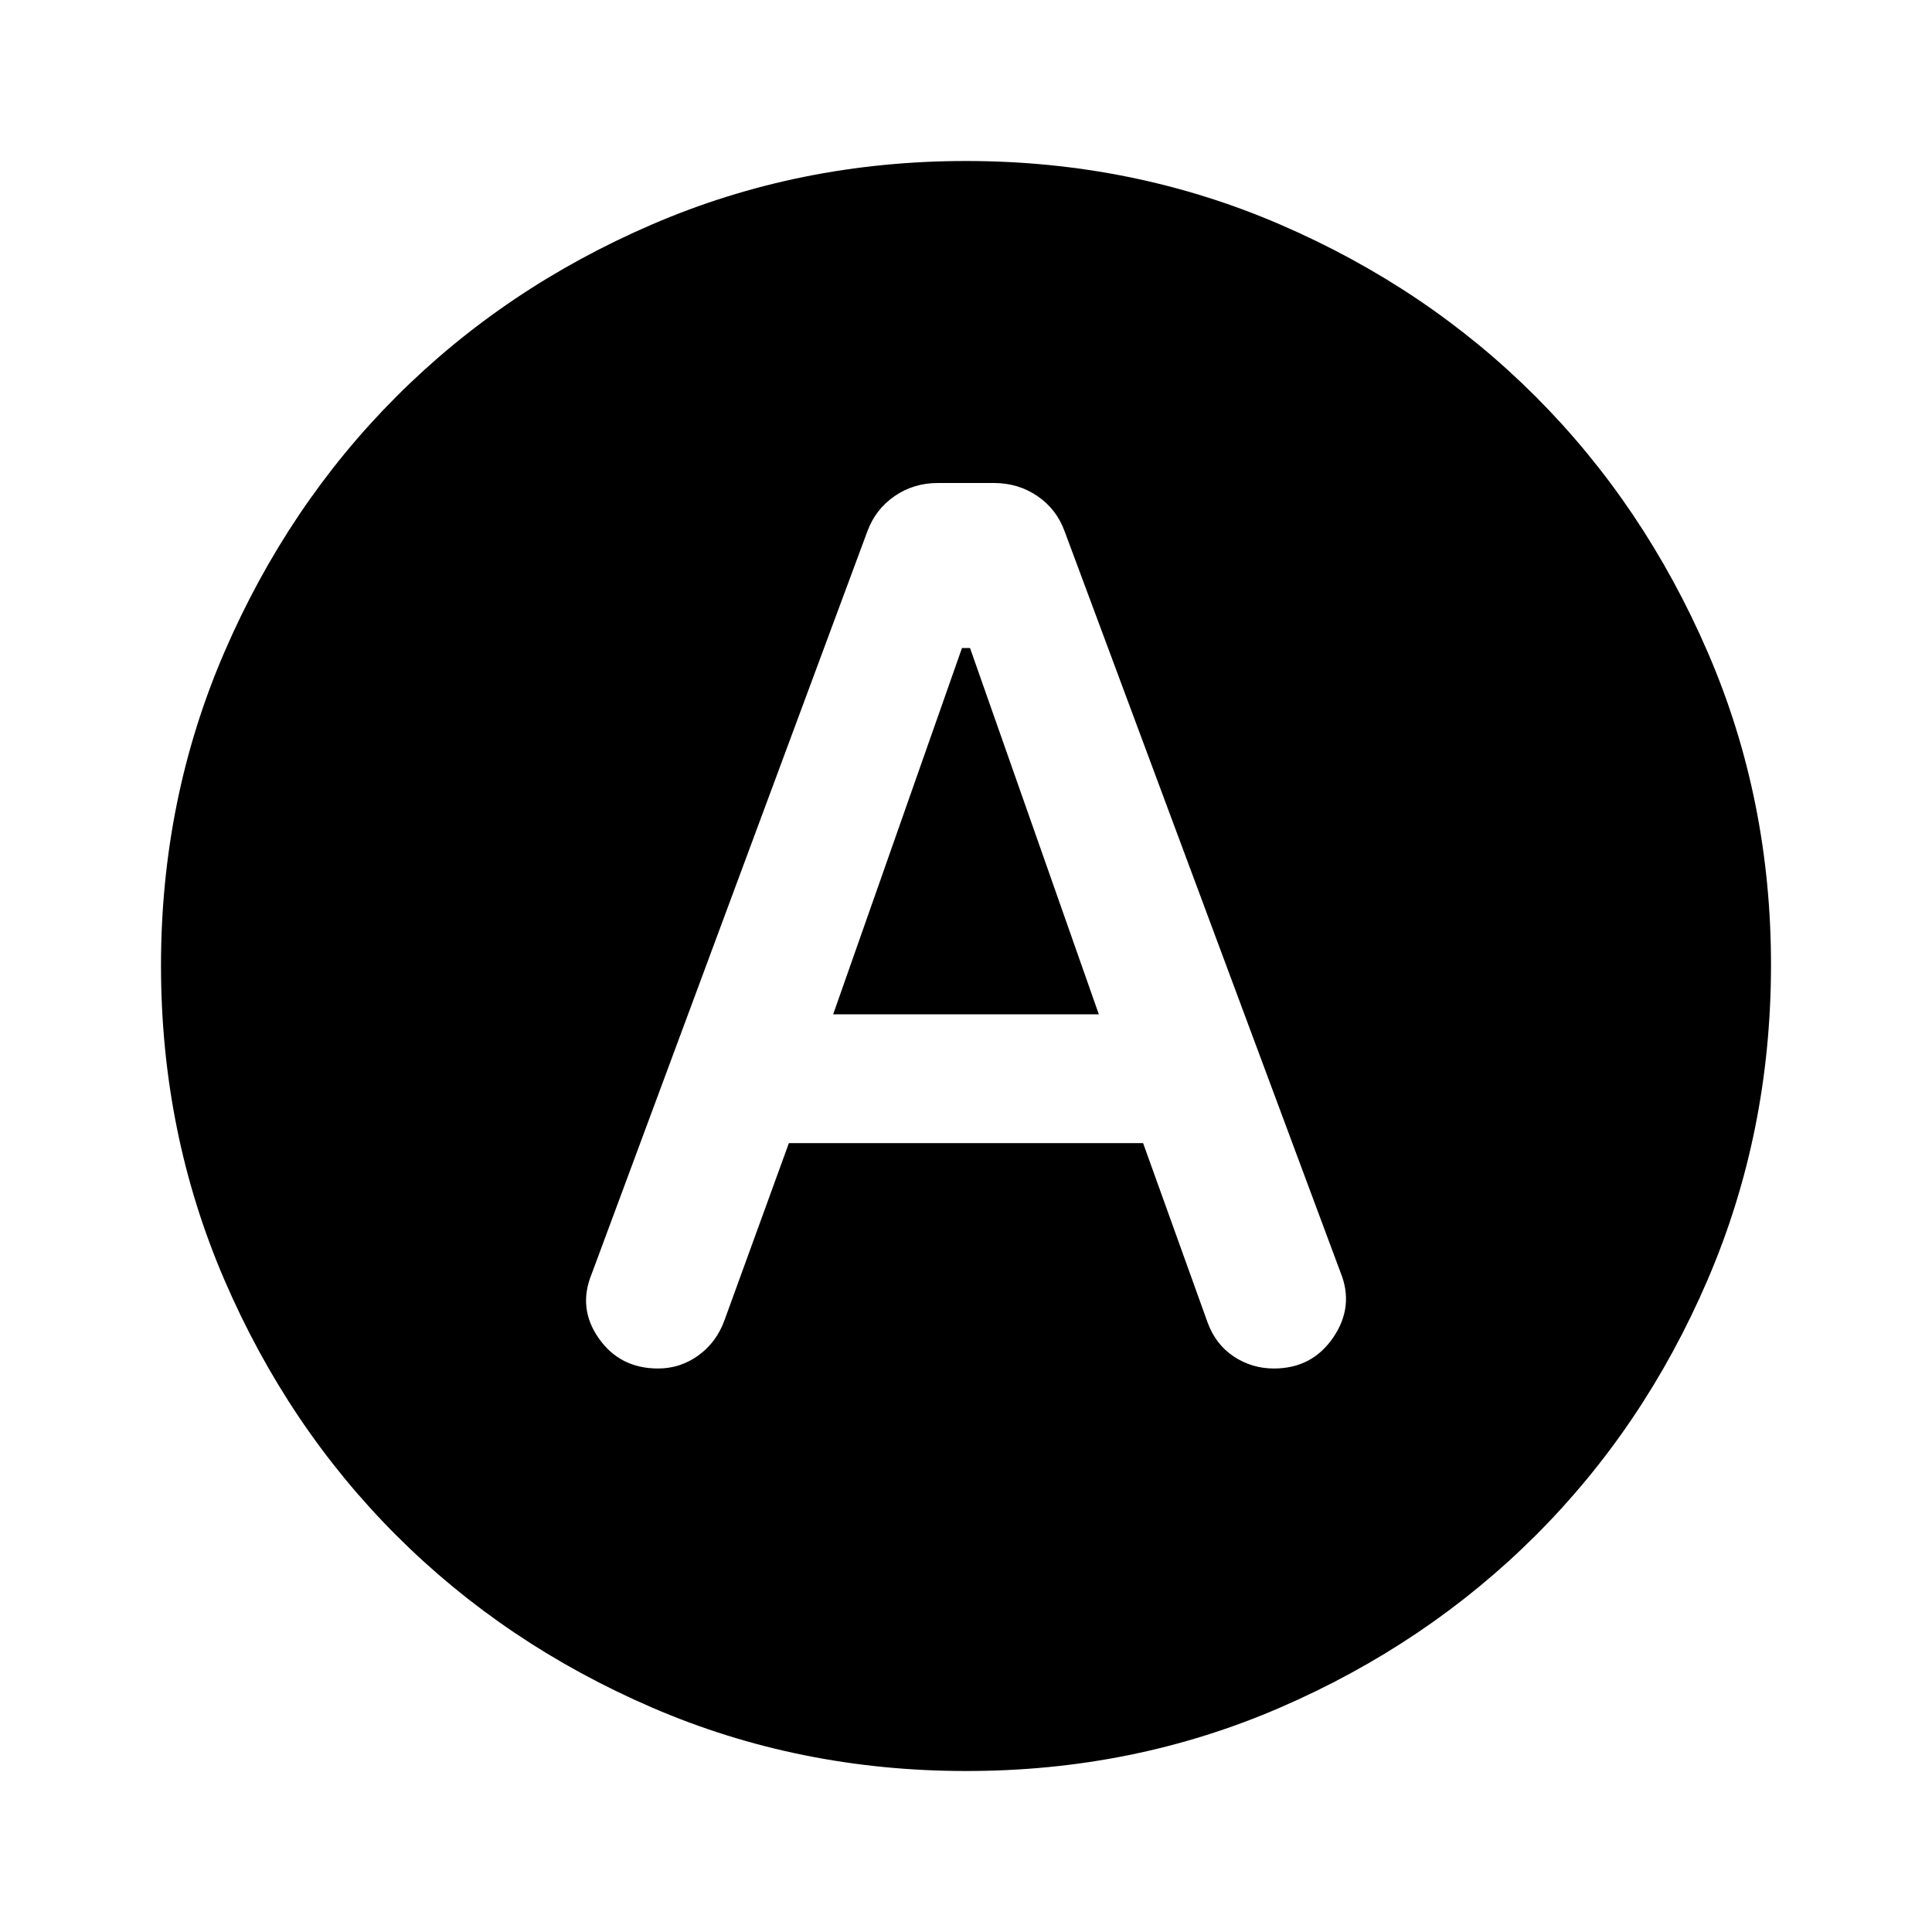 <svg xmlns="http://www.w3.org/2000/svg" width="1em" height="1em" viewBox="0 0 24 24"><path fill="currentColor" d="M9.8 14.2h4.4l.8 2.225q.1.275.325.425t.5.15q.475 0 .738-.387t.087-.813l-3.425-9.2q-.1-.275-.337-.437T12.35 6h-.7q-.3 0-.537.163t-.338.437L7.35 15.825q-.175.425.088.8t.737.375q.275 0 .5-.162T9 16.4zm.55-1.6l1.6-4.55h.1l1.6 4.55zM12 22q-2.075 0-3.9-.788t-3.175-2.137T2.788 15.9T2 12t.788-3.9t2.137-3.175T8.1 2.788T12 2t3.9.788t3.175 2.137T21.213 8.1T22 12t-.788 3.9t-2.137 3.175t-3.175 2.138T12 22"/></svg>
